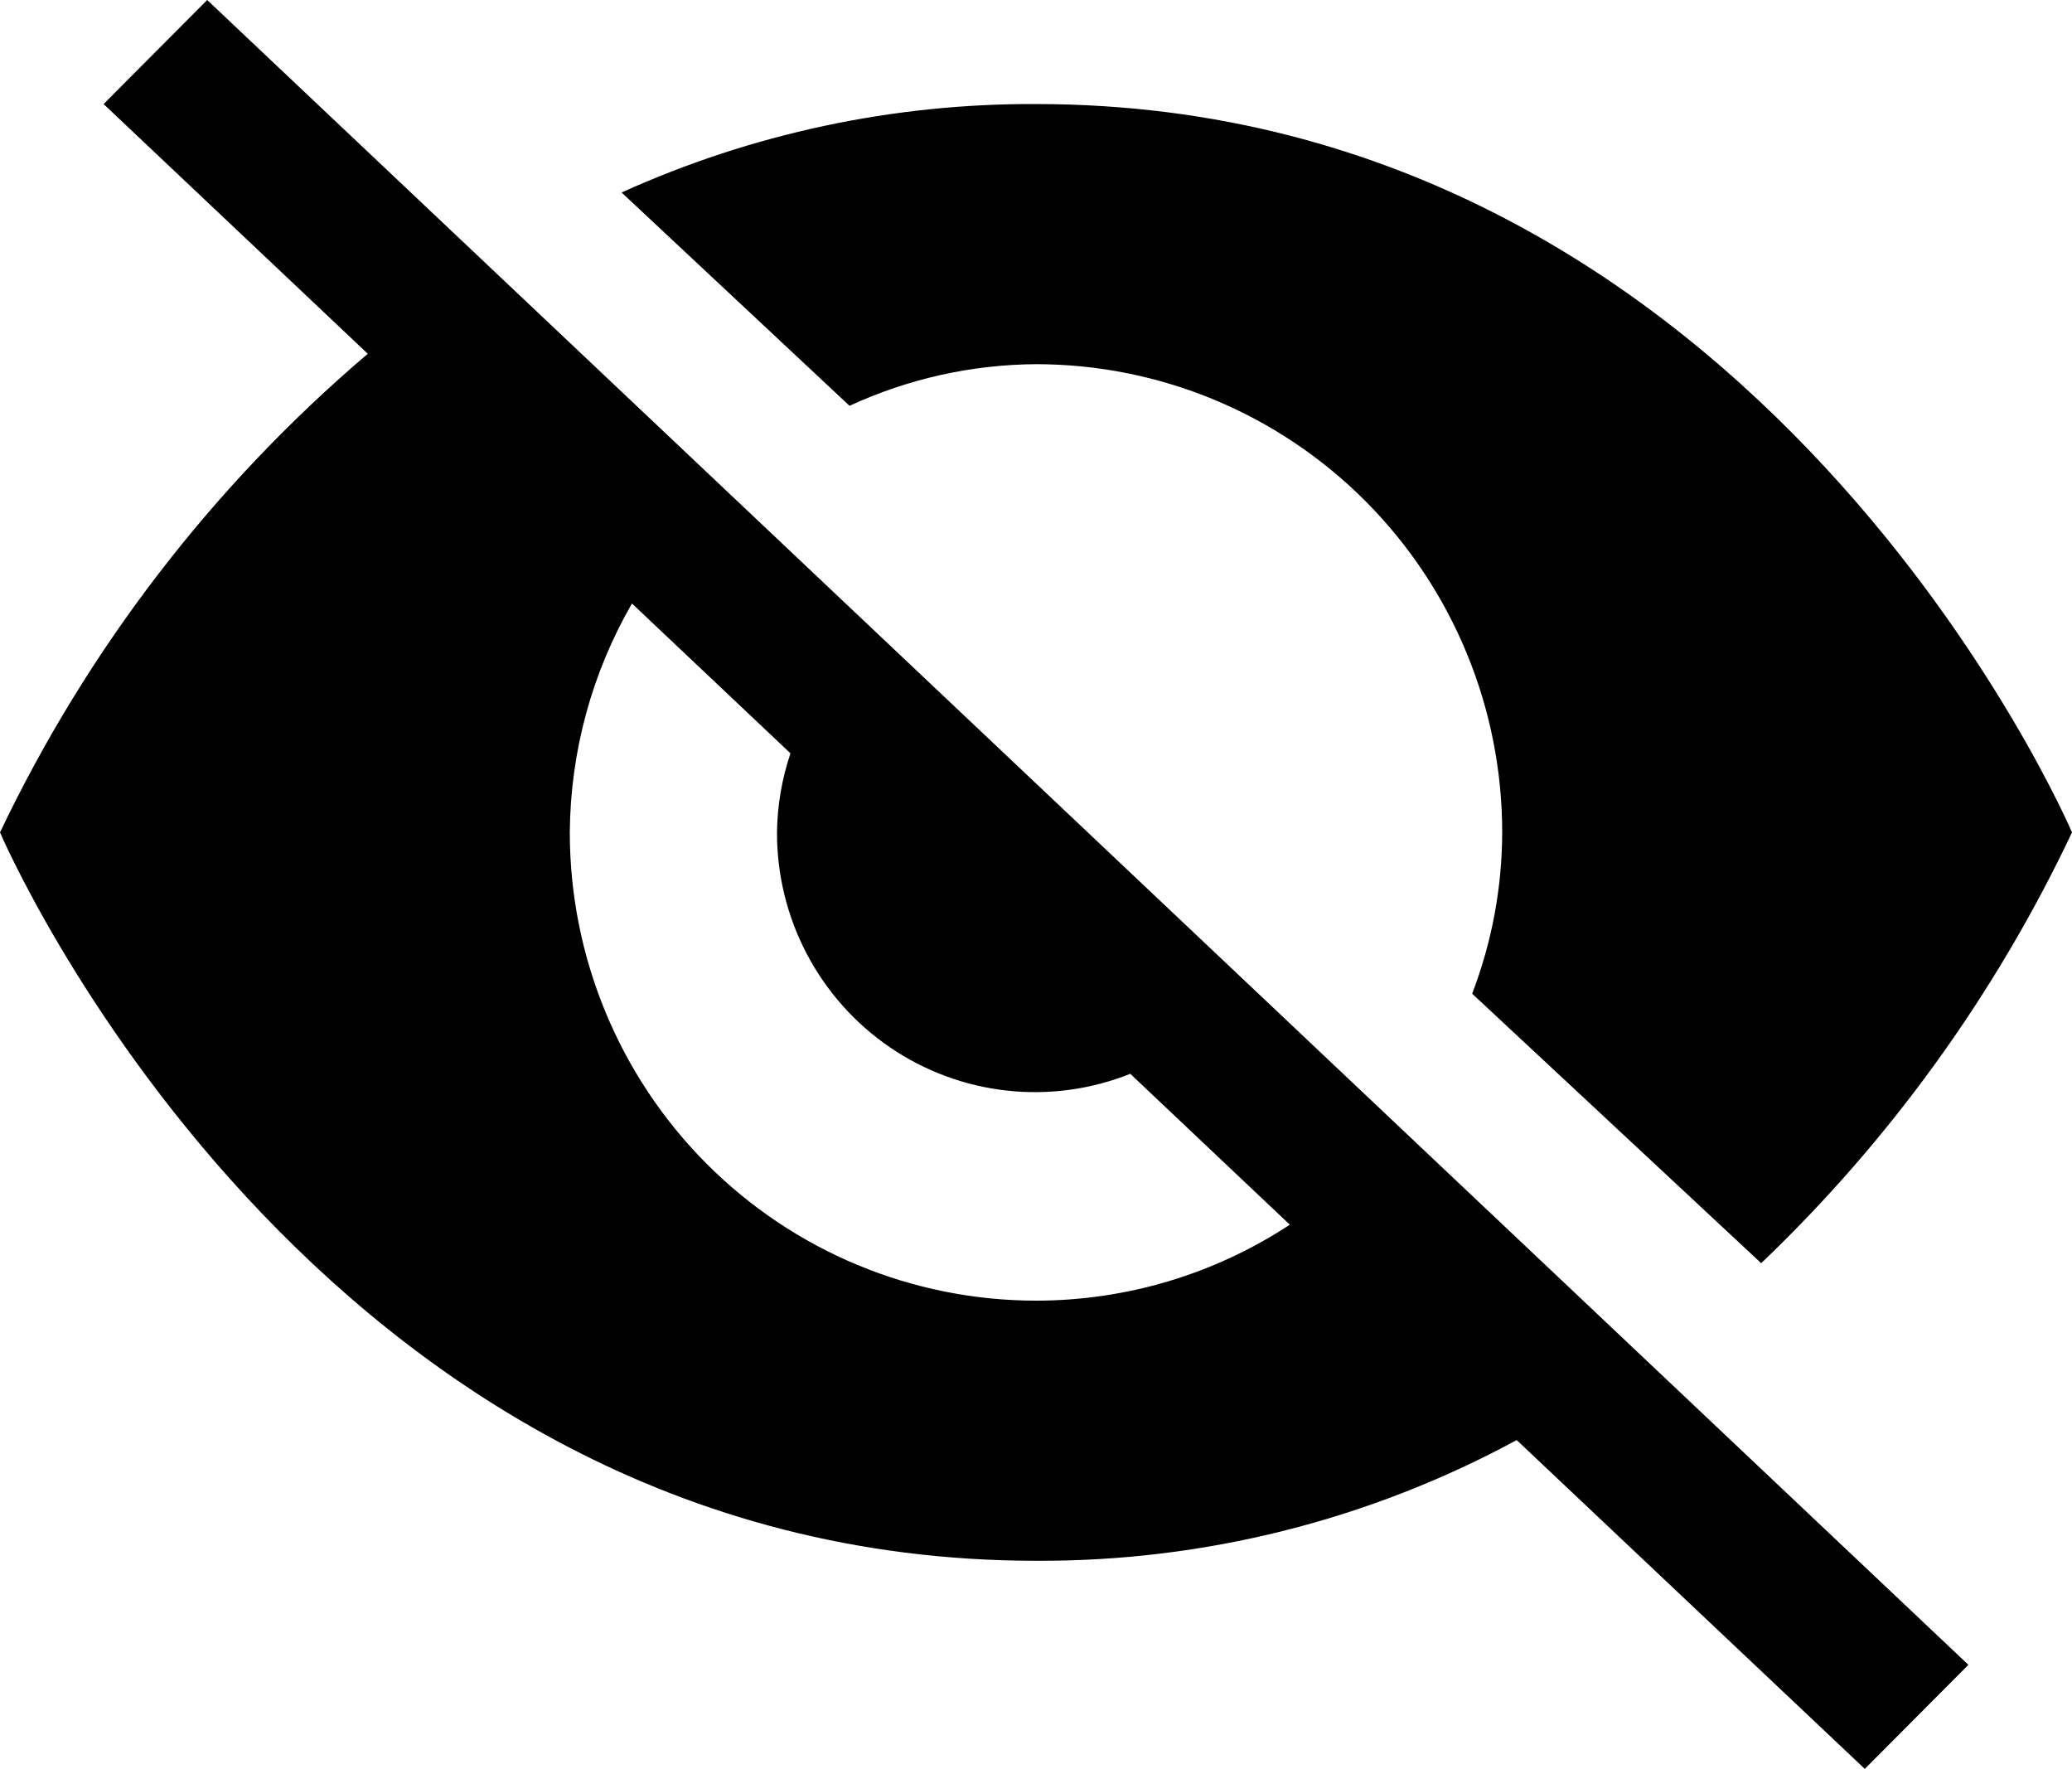 <svg width="198" height="169" viewBox="0 0 198 169" fill="none" xmlns="http://www.w3.org/2000/svg">
<path d="M81.18 38.771C86.772 36.19 92.846 34.835 99 34.794C110.815 34.794 122.147 39.507 130.502 47.897C138.856 56.286 143.55 67.665 143.55 79.529C143.538 84.799 142.565 90.021 140.679 94.938L168.3 120.686C180.632 108.914 190.7 94.963 198 79.529C198 79.529 168.3 9.941 99 9.941C85.35 9.879 71.845 12.76 59.4 18.391L81.18 38.771ZM19.8 0L9.9 9.941L35.145 33.8C20.35 46.385 8.373 61.969 0 79.529C0 79.529 29.7 149.118 99 149.118C115.032 149.197 130.827 145.232 144.936 137.586L178.2 169L188.1 159.059L19.8 0ZM99 124.265C87.185 124.265 75.853 119.552 67.498 111.162C59.144 102.773 54.45 91.394 54.45 79.529C54.505 71.845 56.552 64.307 60.39 57.659L75.537 71.974C74.717 74.409 74.282 76.959 74.25 79.529C74.24 83.576 75.218 87.562 77.098 91.141C78.978 94.72 81.703 97.781 85.034 100.057C88.366 102.333 92.202 103.754 96.207 104.196C100.213 104.638 104.265 104.088 108.009 102.593L123.255 117.008C116.046 121.746 107.616 124.268 99 124.265Z" fill="black"/>
</svg>
